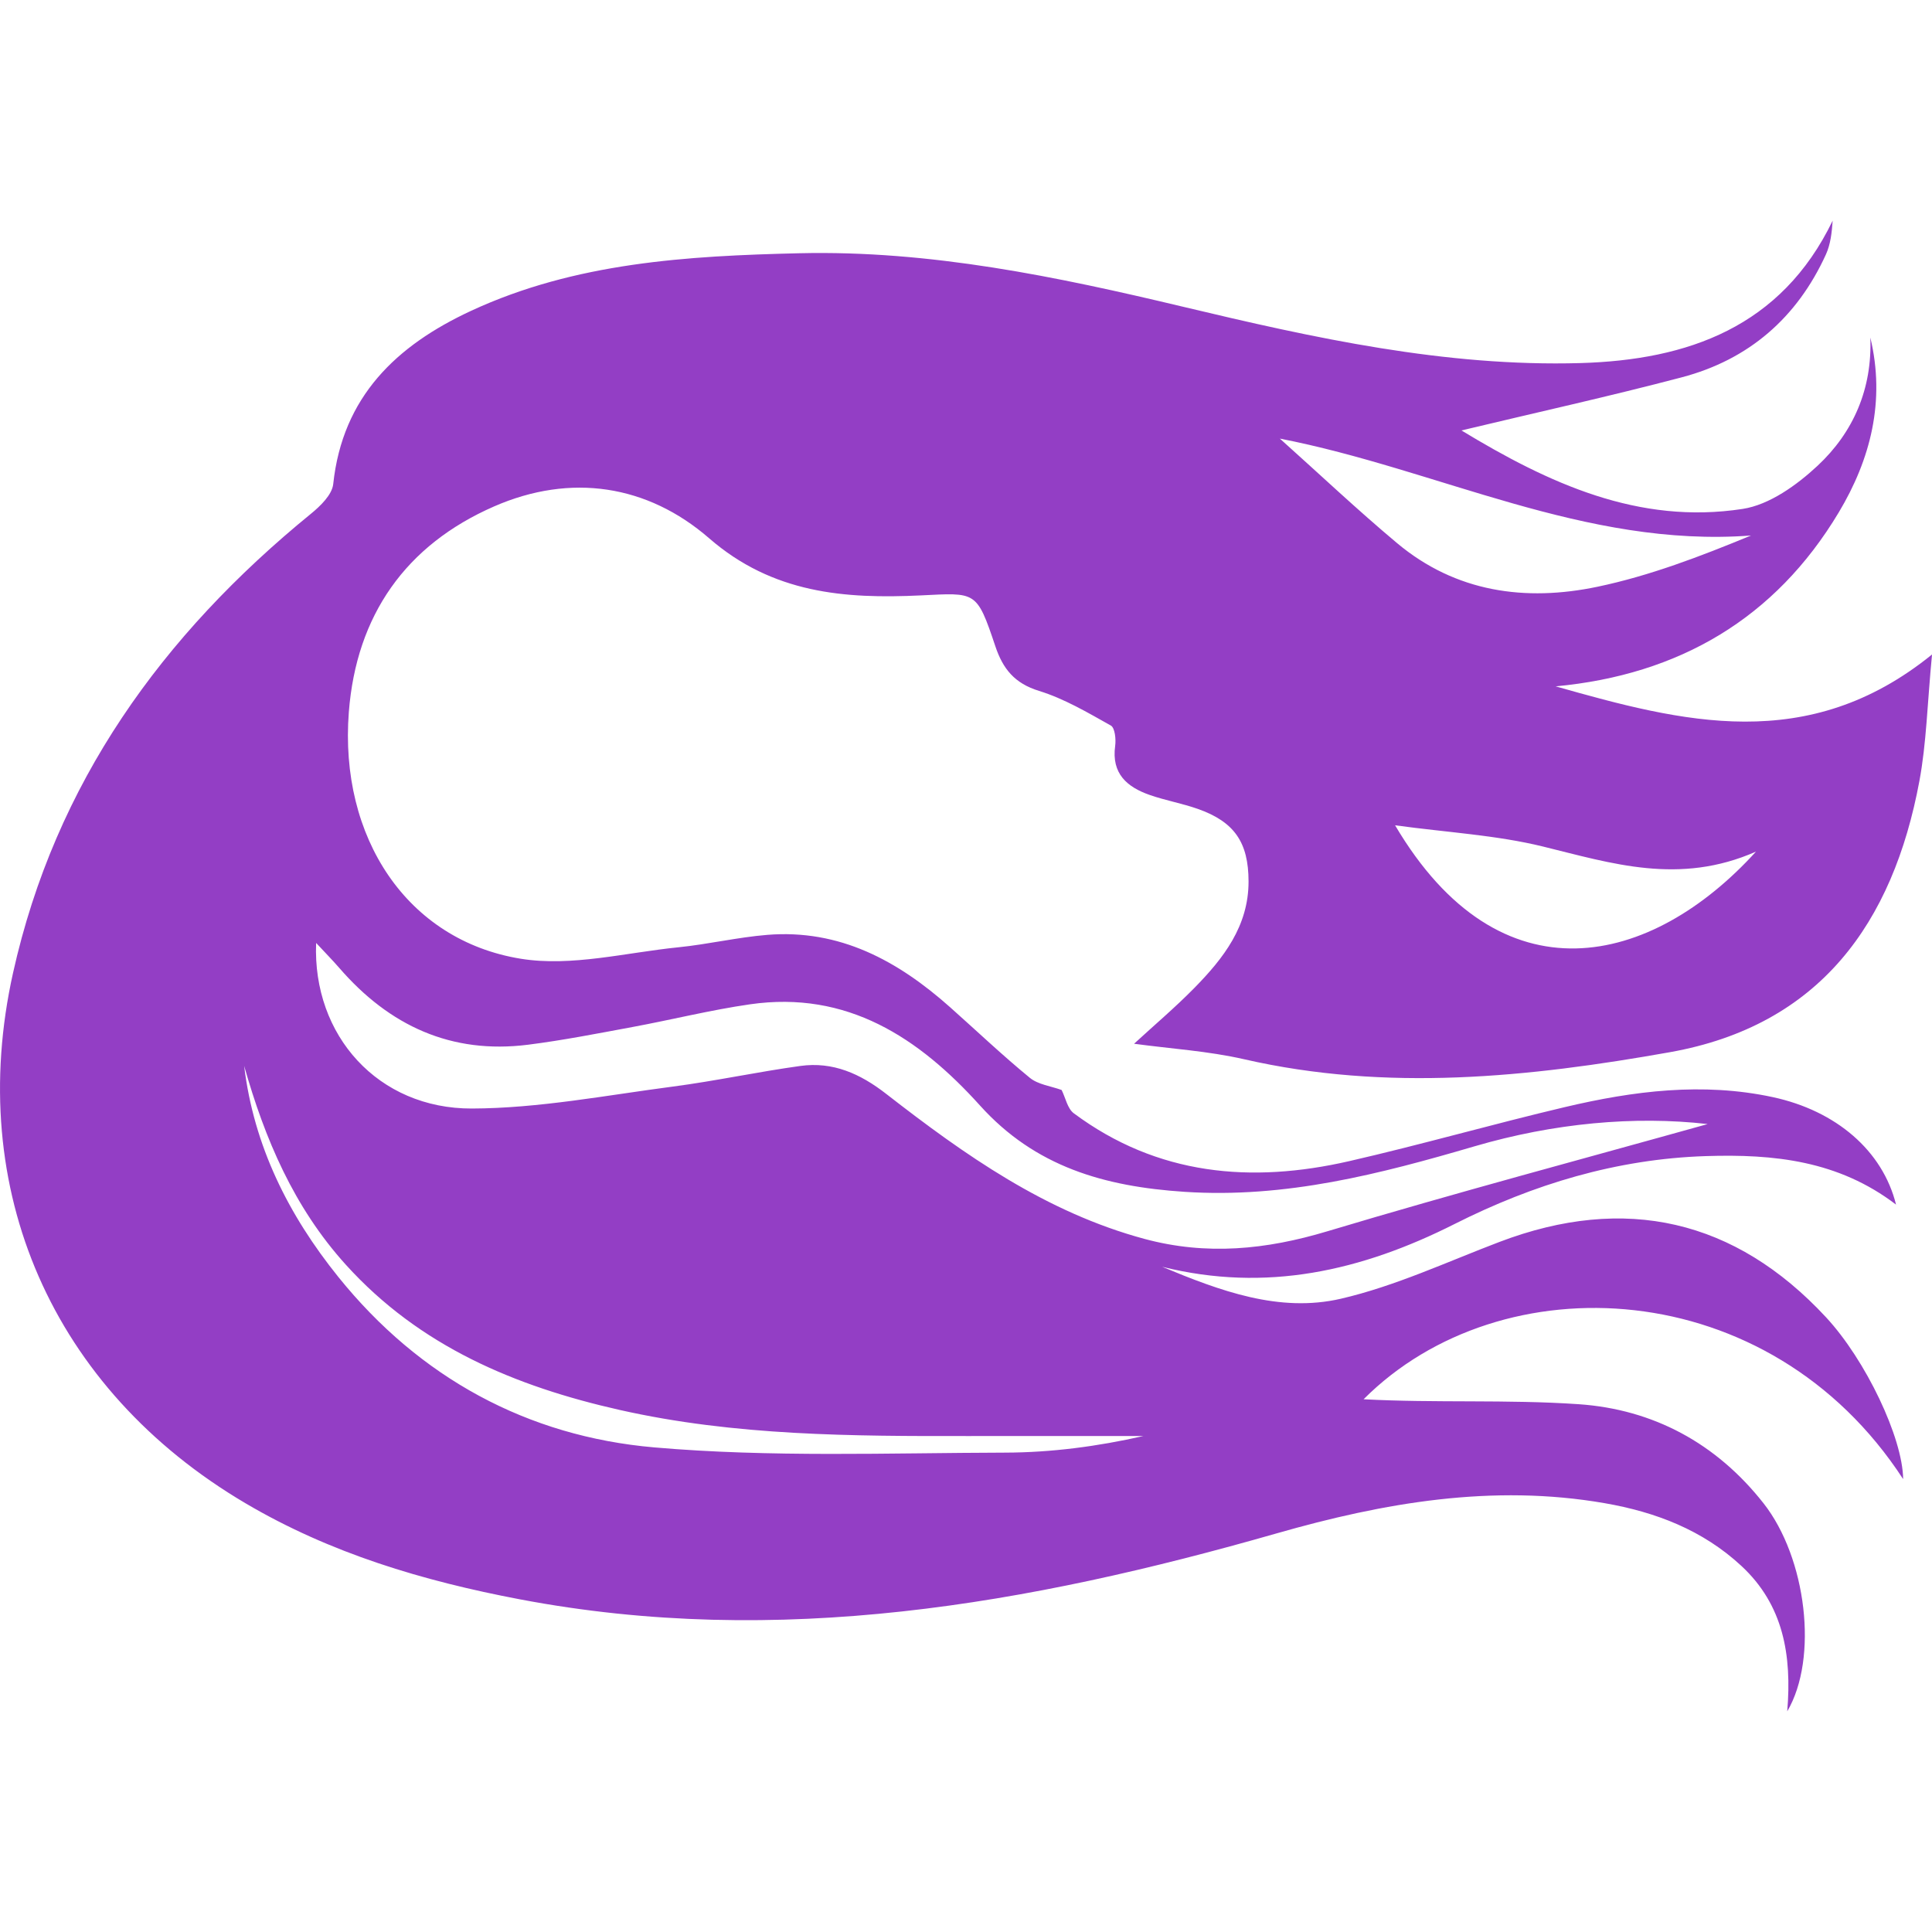 <?xml version="1.0" encoding="utf-8"?>
<!-- Generator: Adobe Illustrator 16.0.0, SVG Export Plug-In . SVG Version: 6.00 Build 0)  -->
<!DOCTYPE svg PUBLIC "-//W3C//DTD SVG 1.1//EN" "http://www.w3.org/Graphics/SVG/1.1/DTD/svg11.dtd">
<svg version="1.1" id="Capa_1" xmlns="http://www.w3.org/2000/svg" xmlns:xlink="http://www.w3.org/1999/xlink" x="0px" y="0px"
	 width="512px" height="512px" viewBox="0 0 512 512" enable-background="new 0 0 512 512" xml:space="preserve">
<g id="XMLID_46_" display="none">
	<path id="XMLID_57_" display="inline" fill="#933EC5" d="M323.489,145.222v1.897c0,18.92-13.492,34.759-31.362,38.389
		c1.732,9.996,7.275,18.953,15.956,24.604c10.489,6.834,23.571,7.858,34.977,2.789l28.241-12.535l-31.628-46.737
		c-3.755-5.569-9.855-8.275-16.09-8.407H323.489z"/>
	<path id="XMLID_56_" display="inline" fill="#933EC5" d="M220.96,245.688l-12.329,57.989l50.034,28.06l93.09-24.88
		c1.948-0.516,3.938-0.799,5.928-1.115l-10.496-49.425l-5.976-28.108c-4.32,1.149-8.699,1.938-13.103,1.938
		c-9.679,0-19.285-2.778-27.692-8.24c-12.652-8.224-20.459-21.517-22.331-36.23c-18.646-3.006-32.962-19.079-32.962-38.557v-1.923
		h-2.822c-6.866,0.151-13.508,3.54-17.07,9.989l-66.29,120.626l34.752,19.483L220.96,245.688z"/>
	<path id="XMLID_55_" display="inline" fill="#933EC5" d="M309.43,145.222l-11.186-0.009l-39.063-0.008v1.914
		c0,13.851,11.27,25.122,25.128,25.122c13.851,0,25.12-11.271,25.12-25.122V145.222z"/>
	<path id="XMLID_54_" display="inline" fill="#933EC5" d="M485.408,362.442L379.49,326.519c-7.299-2.48-15.198-2.749-22.682-0.741
		l-100.773,26.918l-121.573-68.161c-18.862-10.613-42.734-3.864-53.305,14.999c-10.579,18.861-3.861,42.716,14.999,53.296
		l135.458,75.953c8.898,4.994,19.403,6.335,29.258,3.67l104.694-27.976l94.697,32.122c4.161,1.415,8.406,2.088,12.577,2.088
		c16.314,0,31.538-10.279,37.073-26.593C516.864,391.617,505.883,369.393,485.408,362.442z"/>
	<path id="XMLID_53_" display="inline" fill="#933EC5" d="M60.215,282.846c3.312,0,6.524-0.427,9.629-1.109
		c11.437-2.521,21.228-9.371,27.527-18.803c4.727-7.091,7.507-15.599,7.507-24.755c0-24.687-20.001-44.681-44.663-44.681
		c-24.68,0-44.682,19.995-44.682,44.681C15.533,262.842,35.534,282.846,60.215,282.846z"/>
	<path id="XMLID_52_" display="inline" fill="#933EC5" d="M477.725,448.268H433.71H277.526h-48.967L72.484,358.48l-35.809-20.602
		c-11.743-6.75-26.677-2.714-33.41,9.015c-6.741,11.711-2.705,26.667,9.006,33.409l197.553,113.643
		c3.711,2.14,7.915,3.262,12.201,3.262h255.7c13.519,0,24.471-10.951,24.471-24.47c0-7.409-3.361-13.966-8.564-18.453
		C489.344,450.582,483.835,448.268,477.725,448.268z"/>
	<path id="XMLID_51_" display="inline" fill="#933EC5" d="M387.798,193.041c0.89-6.776,6.441-12.069,13.458-12.069
		c7.617,0,13.802,6.167,13.802,13.799c0,7.616-6.185,13.801-13.802,13.801c-2.938,0-5.509-1.115-7.74-2.68l-13.934,6.193
		l-30.814,13.666c-2.222,0.99-4.552,1.565-6.857,2.223l12.843,18.996c3.829,5.659,10.088,8.747,16.507,8.747
		c3.304,0,6.625-0.815,9.713-2.529l52.581-29.416c9.605-5.36,13.019-17.495,7.657-27.101c-2.913-5.211-7.865-8.39-13.284-9.54
		c-1.374-4.787-3.913-9.048-7.4-12.41c-5.01-4.82-11.777-7.816-19.27-7.816c-11.893,0-21.981,7.507-25.985,17.994
		c-1.173,3.089-1.89,6.393-1.89,9.872c0,1.533,0.217,3.006,0.458,4.472L387.798,193.041z"/>
	<path id="XMLID_50_" display="inline" fill="#933EC5" d="M259.182,128.94c6.982,4.161,15.04,6.717,23.763,6.717
		c9.854,0,18.96-3.104,26.485-8.323c5.861-4.063,10.579-9.506,14.059-15.773c3.713-6.684,6.02-14.275,6.02-22.465
		c0-5.801-1.191-11.303-3.139-16.414c-14.199,3.579-28.766,5.551-43.424,5.551c-14.643,0-29.215-1.973-43.432-5.551
		c-1.94,5.12-3.121,10.613-3.121,16.414c0,10.087,3.278,19.377,8.73,26.993C248.852,121.309,253.656,125.637,259.182,128.94z"/>
	<path id="XMLID_47_" display="inline" fill="#933EC5" d="M240.155,59.988c14.017,3.762,28.4,5.643,42.791,5.643
		c14.394,0,28.783-1.881,42.793-5.643c1.764-0.475,2.838-2.281,2.404-4.063c-2.488-10.379-5.003-28.042-7.5-38.539
		c-0.209-0.89-0.766-1.648-1.548-2.123c-0.532-0.316-1.133-0.474-1.73-0.474c-0.292,0-0.592,0.033-0.866,0.108
		c-11.004,2.888-22.281,4.328-33.562,4.328c-11.278,0-22.547-1.44-33.543-4.328c-0.283-0.075-0.574-0.108-0.857-0.108
		c-0.609,0-1.207,0.158-1.74,0.474c-0.782,0.475-1.339,1.233-1.548,2.114c-2.506,10.497-5.018,28.167-7.507,38.555
		C237.317,57.708,238.373,59.514,240.155,59.988z M271.118,35.126h5.526V29.6h12.586v5.526h5.535v12.593h-5.535v5.519h-12.586
		v-5.519h-5.526V35.126z"/>
</g>
<g>
	<path fill-rule="evenodd" clip-rule="evenodd" fill="#933EC5" d="M316.51,261.825c7.71-7.855,14.388-16.388,14.368-28.251
		c-0.017-10.313-3.728-15.785-13.464-19.211c-4.146-1.458-8.529-2.226-12.679-3.67c-6.058-2.106-10.218-5.671-9.205-13.023
		c0.243-1.774-0.064-4.786-1.146-5.393c-6.151-3.445-12.368-7.126-19.038-9.183c-6.475-1.995-9.557-5.82-11.57-11.829
		c-4.97-14.824-5.098-14.18-19.772-13.475c-20.13,0.965-39.248-0.527-56.06-15.129c-16.384-14.226-36.676-17.311-56.958-8.473
		c-23.455,10.221-36.56,28.891-38.542,54.53c-2.57,33.233,15.427,60.474,45.567,65.36c13.419,2.175,27.851-1.632,41.791-3.038
		c7.859-0.793,15.62-2.642,23.484-3.286c19.234-1.576,34.69,6.876,48.522,19.192c7.02,6.249,13.845,12.733,21.105,18.684
		c2.209,1.81,5.587,2.194,8.429,3.23c1.046,2.095,1.546,4.925,3.224,6.173c22.151,16.471,47.013,18.638,73.003,12.681
		c19.148-4.388,38.059-9.817,57.187-14.332c18.12-4.275,36.461-6.62,55.009-2.64c16.85,3.615,29.173,14.231,32.705,28.492
		c-15.259-11.661-32.349-13.437-50.381-12.855c-23.725,0.763-45.782,7.49-66.581,17.982c-24.744,12.486-50.015,18.204-77.511,11.357
		c15.254,6.337,30.993,12.247,47.35,8.459c14.405-3.337,28.11-9.764,42.039-15.058c33.277-12.649,62.463-5.97,86.529,19.972
		c10.513,11.33,20.32,31.915,20.438,42.889c-35.511-54.606-106.569-57.677-142.988-21.162c18.998,1.028,38.069,0.012,56.982,1.31
		c19.796,1.358,36.508,10.366,49.01,26.265c11.378,14.463,14.588,41.044,6.279,55.125c1.245-14.901-1.02-28.2-12.146-38.527
		c-10.241-9.506-22.691-14.279-36.234-16.631c-29.699-5.159-58.529-0.128-86.936,8.002c-65.76,18.824-131.969,30.516-200.594,17.469
		c-25.645-4.874-50.181-12.185-72.669-25.45c-51.249-30.229-74.362-83.179-61.61-140.521
		c11.195-50.355,39.553-89.574,78.931-121.689c2.518-2.053,5.625-5.055,5.927-7.887c2.474-23.191,16.761-36.729,36.512-45.901
		c27.614-12.819,57.295-14.57,87.008-15.271c34.635-0.816,68.242,6.196,101.755,14.196c34.578,8.254,69.427,15.939,105.254,14.91
		c28.424-0.815,53.194-9.514,66.837-37.739c-0.217,3.127-0.552,6.244-1.786,8.952c-7.642,16.772-20.446,27.888-38.216,32.566
		c-19.11,5.032-38.423,9.3-58.374,14.075c23.125,14.016,46.944,25.041,74.526,20.796c7.094-1.091,14.353-6.31,19.851-11.438
		c9.49-8.854,14.52-20.416,13.979-33.975c4.043,16.804,0.051,32.289-8.37,46.344c-16.846,28.115-42.328,43.034-75.022,46.093
		c33.519,9.49,66.795,18.243,99.744-8.444c-1.265,13.215-1.481,23.53-3.347,33.538c-7.004,37.614-26.414,64.79-66.116,71.858
		c-37.386,6.655-75.03,10.526-112.848,1.867c-9.533-2.182-19.428-2.782-29.156-4.106
		C305.876,271.696,311.432,266.996,316.51,261.825z M125.053,293.772c17.74-0.058,35.495-3.49,53.193-5.808
		c11.334-1.483,22.545-3.917,33.871-5.479c8.602-1.187,15.841,2.045,22.708,7.385c20.864,16.225,42.34,31.408,68.471,38.452
		c16.485,4.442,32.227,2.858,48.459-2.016c34.104-10.239,68.531-19.39,100.791-28.418c-19.389-2.216-40.798-0.25-61.772,5.894
		c-25.121,7.358-50.059,13.829-76.885,12.062c-21.254-1.398-39.557-6.653-54.174-22.865c-16.21-17.976-35.208-30.541-60.972-26.825
		c-10.434,1.505-20.709,4.081-31.086,6.006c-9.214,1.708-18.426,3.522-27.714,4.699c-20.364,2.577-36.764-5.048-49.99-20.303
		c-1.832-2.112-3.799-4.107-6.176-6.668C82.789,274.436,100.24,293.849,125.053,293.772z M370.251,143.946
		c15.56,13.026,34.025,15.539,53.083,11.551c13.843-2.897,27.221-8.018,40.705-13.581c-44.117,3.319-82.875-17.514-124.867-25.684
		C349.792,125.743,359.755,135.162,370.251,143.946z M408.899,224.338c-12.367-3.034-25.312-3.725-39.188-5.626
		c27.886,47.229,67.96,37.462,95.643,6.977C445.023,234.646,427.157,228.813,408.899,224.338z M89.654,338.398
		c21.53,26.733,50.113,42.258,83.722,45.177c30.814,2.677,61.99,1.465,93.006,1.386c12.228-0.031,24.45-1.634,36.624-4.398
		c-15.347,0-30.697-0.019-46.047,0.004c-31.089,0.046-62.17-0.029-92.736-6.916c-27.687-6.241-53.015-16.852-72.597-38.512
		c-13.744-15.199-21.439-33.296-26.922-52.66C67.252,303.668,76.456,322.009,89.654,338.398z"/>
</g>
</svg>
